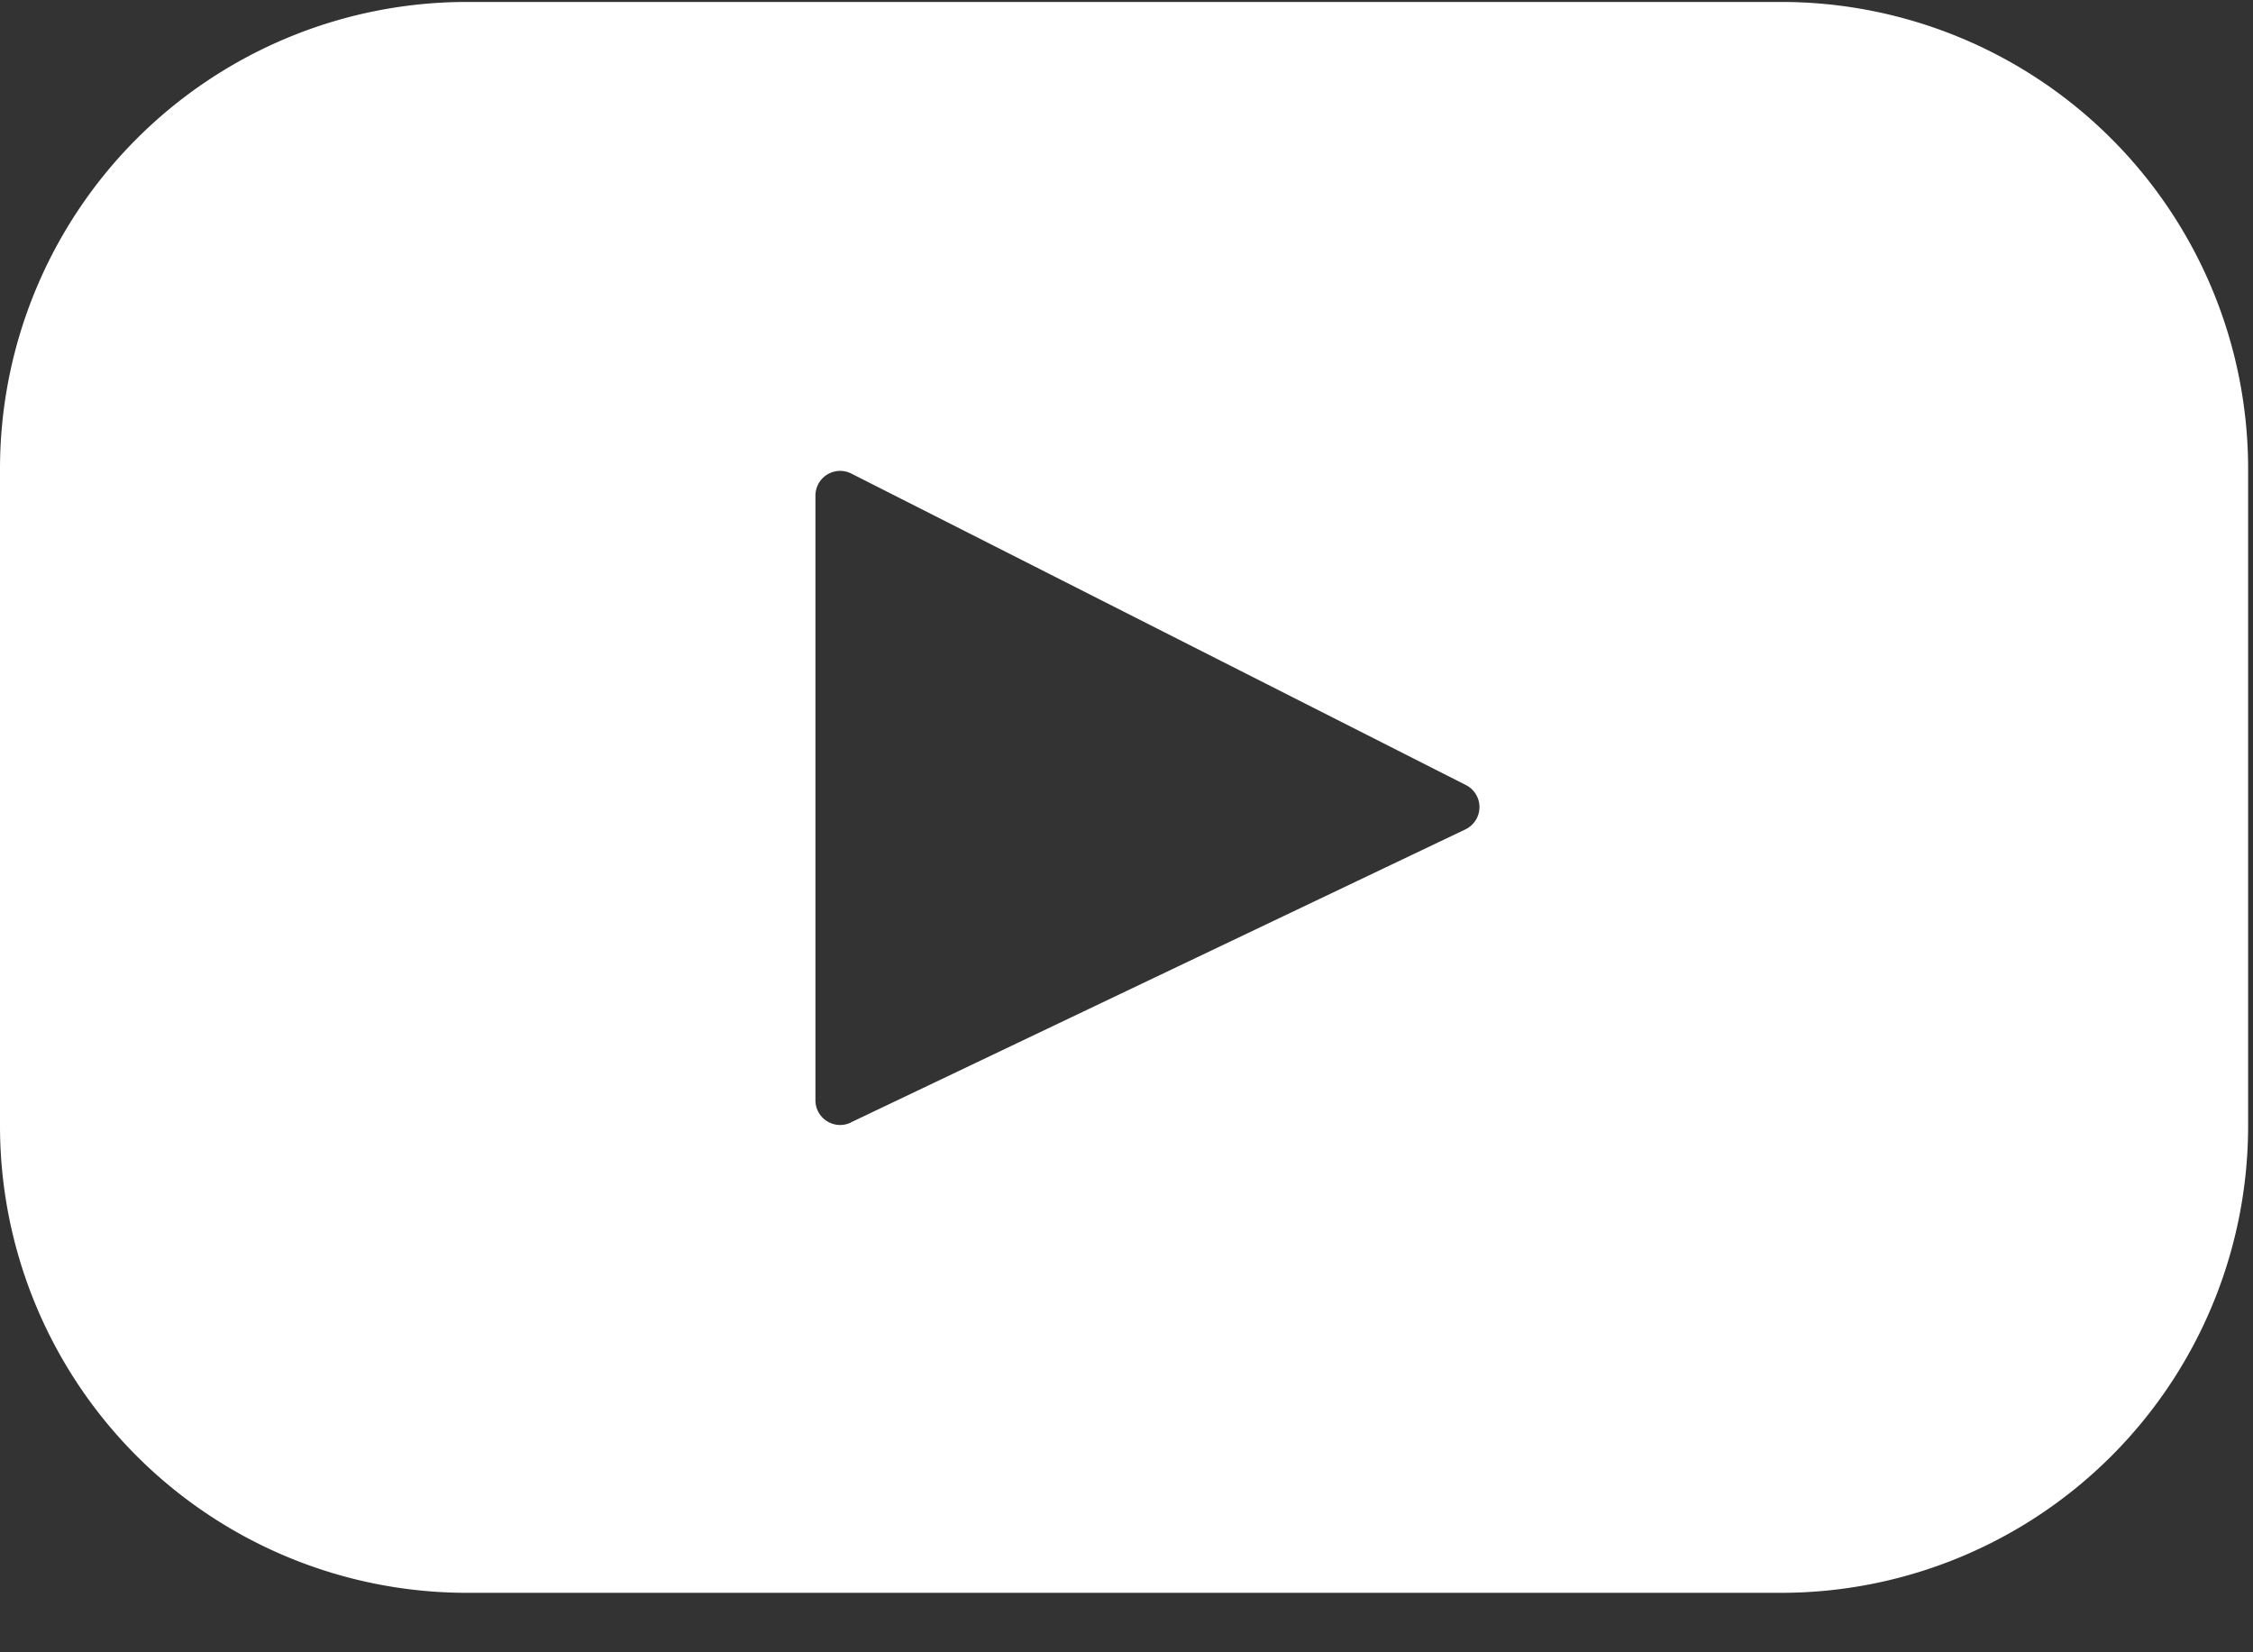 <?xml version="1.0" encoding="utf-8"?>
<svg xmlns="http://www.w3.org/2000/svg" width="30" height="22" viewBox="0 0 30 22">
    <rect x="0" y="0" width="30" height="22" fill="#333333" stroke="none"/>
    <path fill="#fff" fill-rule="evenodd" d="M6.217.026h17.501a6.217 6.217 0 016.217 6.217v8.748a6.217 6.217 0 01-6.217 6.217h-17.5A6.217 6.217 0 010 14.991V6.243A6.217 6.217 0 016.217.026zm5.11 14.92l8.186-3.903a.329.329 0 00.007-.59l-8.185-4.148a.329.329 0 00-.477.293v8.052c0 .242.252.4.47.297z"></path>
</svg>